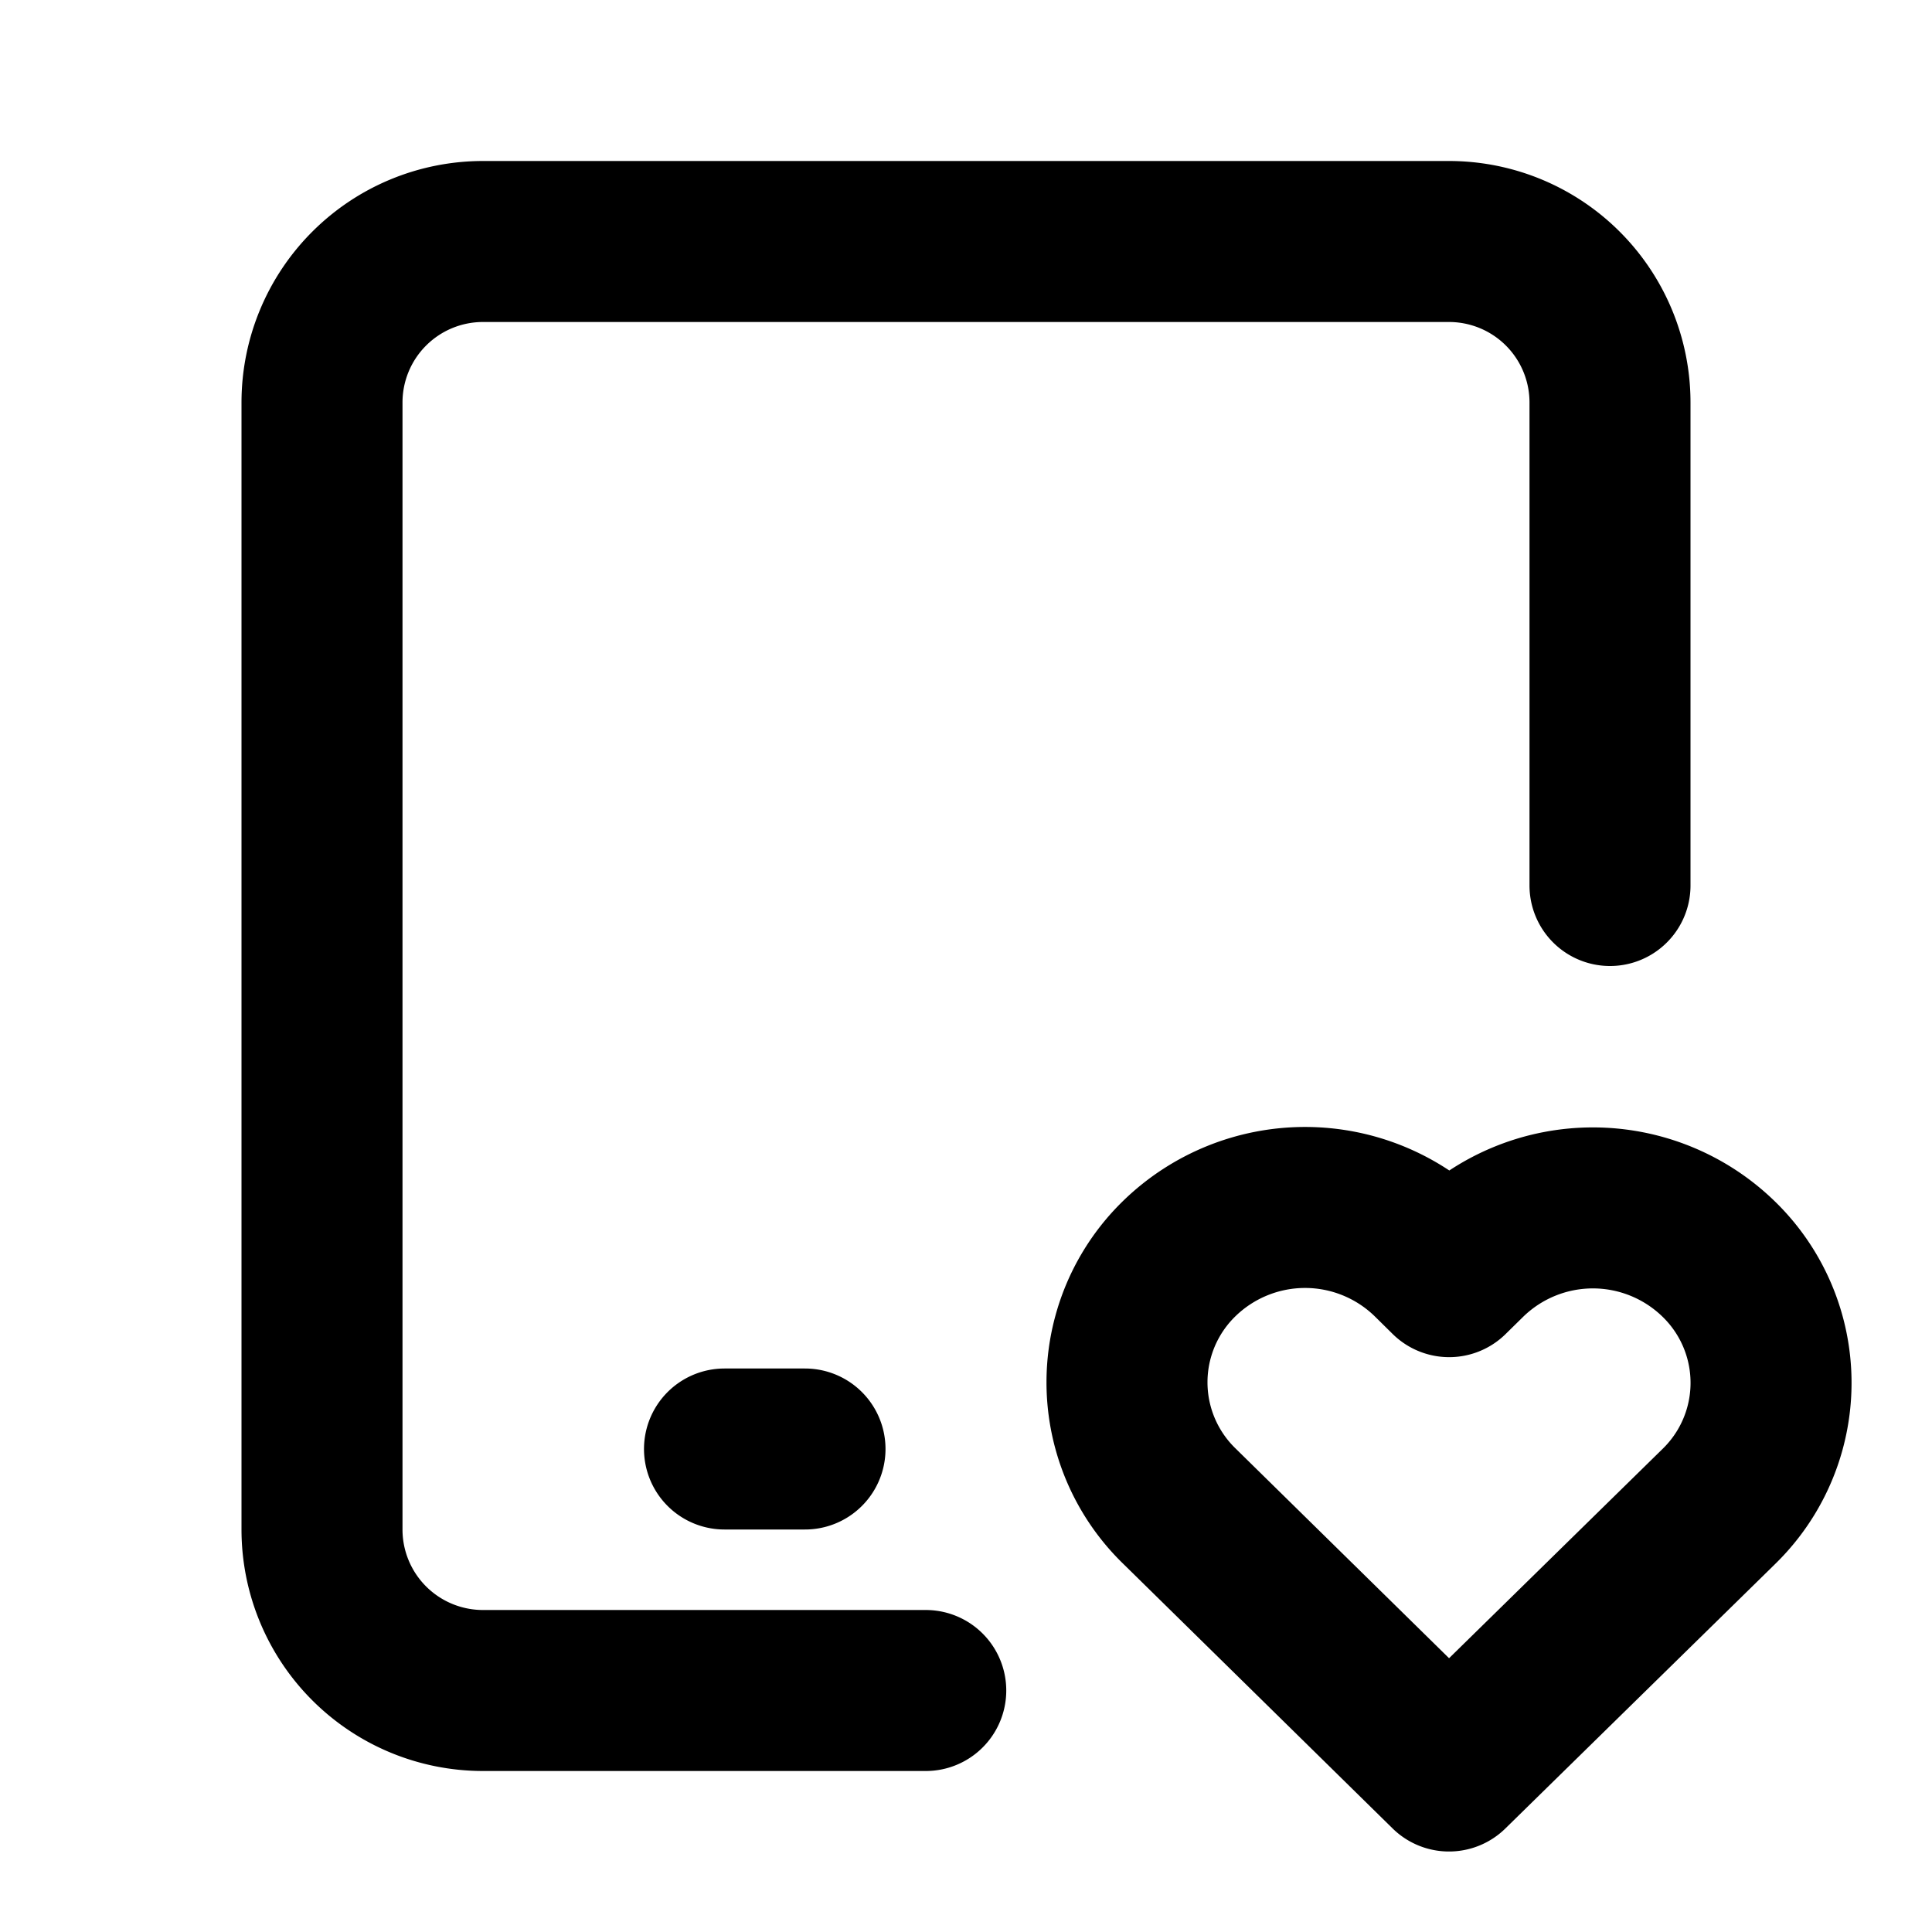 <svg xmlns="http://www.w3.org/2000/svg" width="1em" height="1em" viewBox="0 0 24 24"><g fill="none" stroke="currentColor" stroke-linecap="round" stroke-linejoin="round" stroke-width="2"><path d="M11.5 21H6a2 2 0 0 1-2-2V5a2 2 0 0 1 2-2h12a2 2 0 0 1 2 2v6M9 18h1"/><path d="m18 22l3.35-3.284a2.143 2.143 0 0 0 .005-3.071a2.24 2.24 0 0 0-3.129-.006l-.224.22l-.223-.22a2.24 2.24 0 0 0-3.128-.006a2.143 2.143 0 0 0-.006 3.071z"/></g></svg>